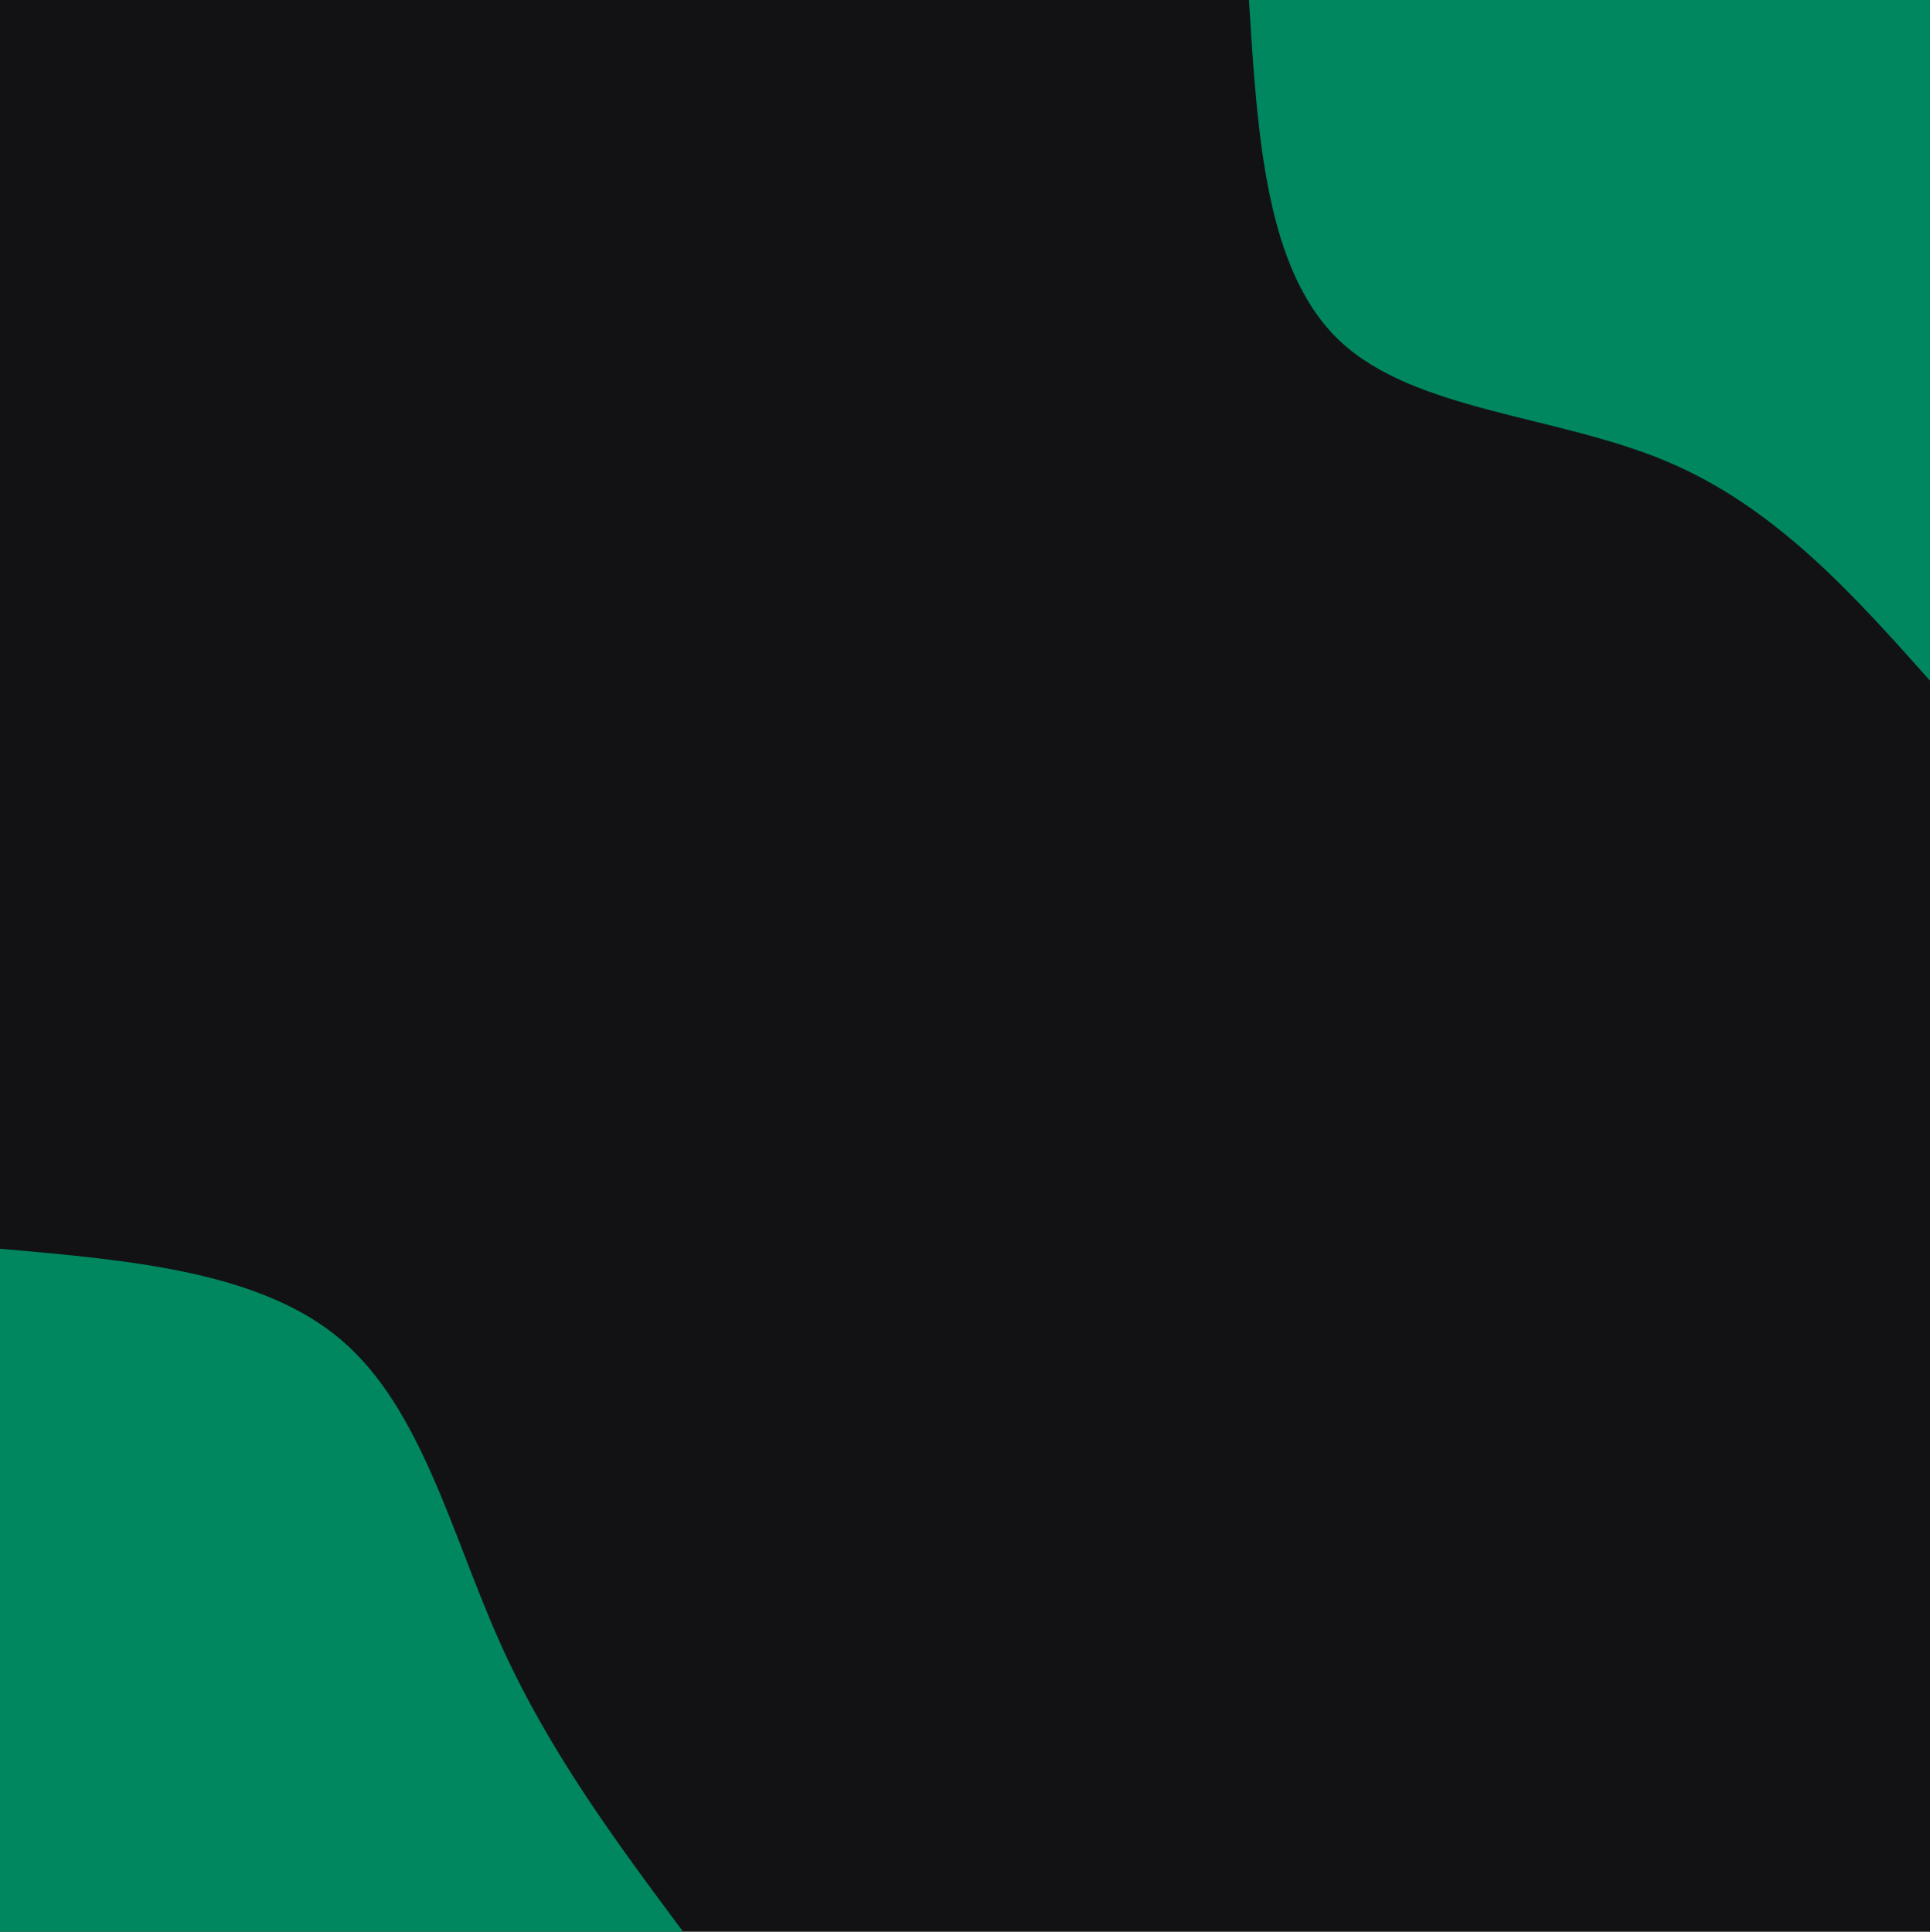 <svg width="935" height="936" viewBox="0 0 935 936" fill="none" xmlns="http://www.w3.org/2000/svg">
<g clip-path="url(#clip0_16_172)">
<path d="M936 0H0V936H936V0Z" fill="#121214"/>
<path d="M936 330.928C898.04 288.288 860.184 245.648 807.04 223.392C753.896 201.136 685.568 199.264 649.376 165.464C613.184 131.664 609.128 65.832 605.072 0H936V330.928Z" fill="#00875F"/>
<path d="M0 605.072C63.336 610.584 126.568 616.096 165.464 649.376C204.36 682.656 218.816 743.704 242.32 796.12C265.824 848.536 298.376 892.216 330.928 936H0V605.072Z" fill="#00875F"/>
</g>
<defs>
<clipPath id="clip0_16_172">
<rect width="936" height="936" fill="white"/>
</clipPath>
</defs>
</svg>
